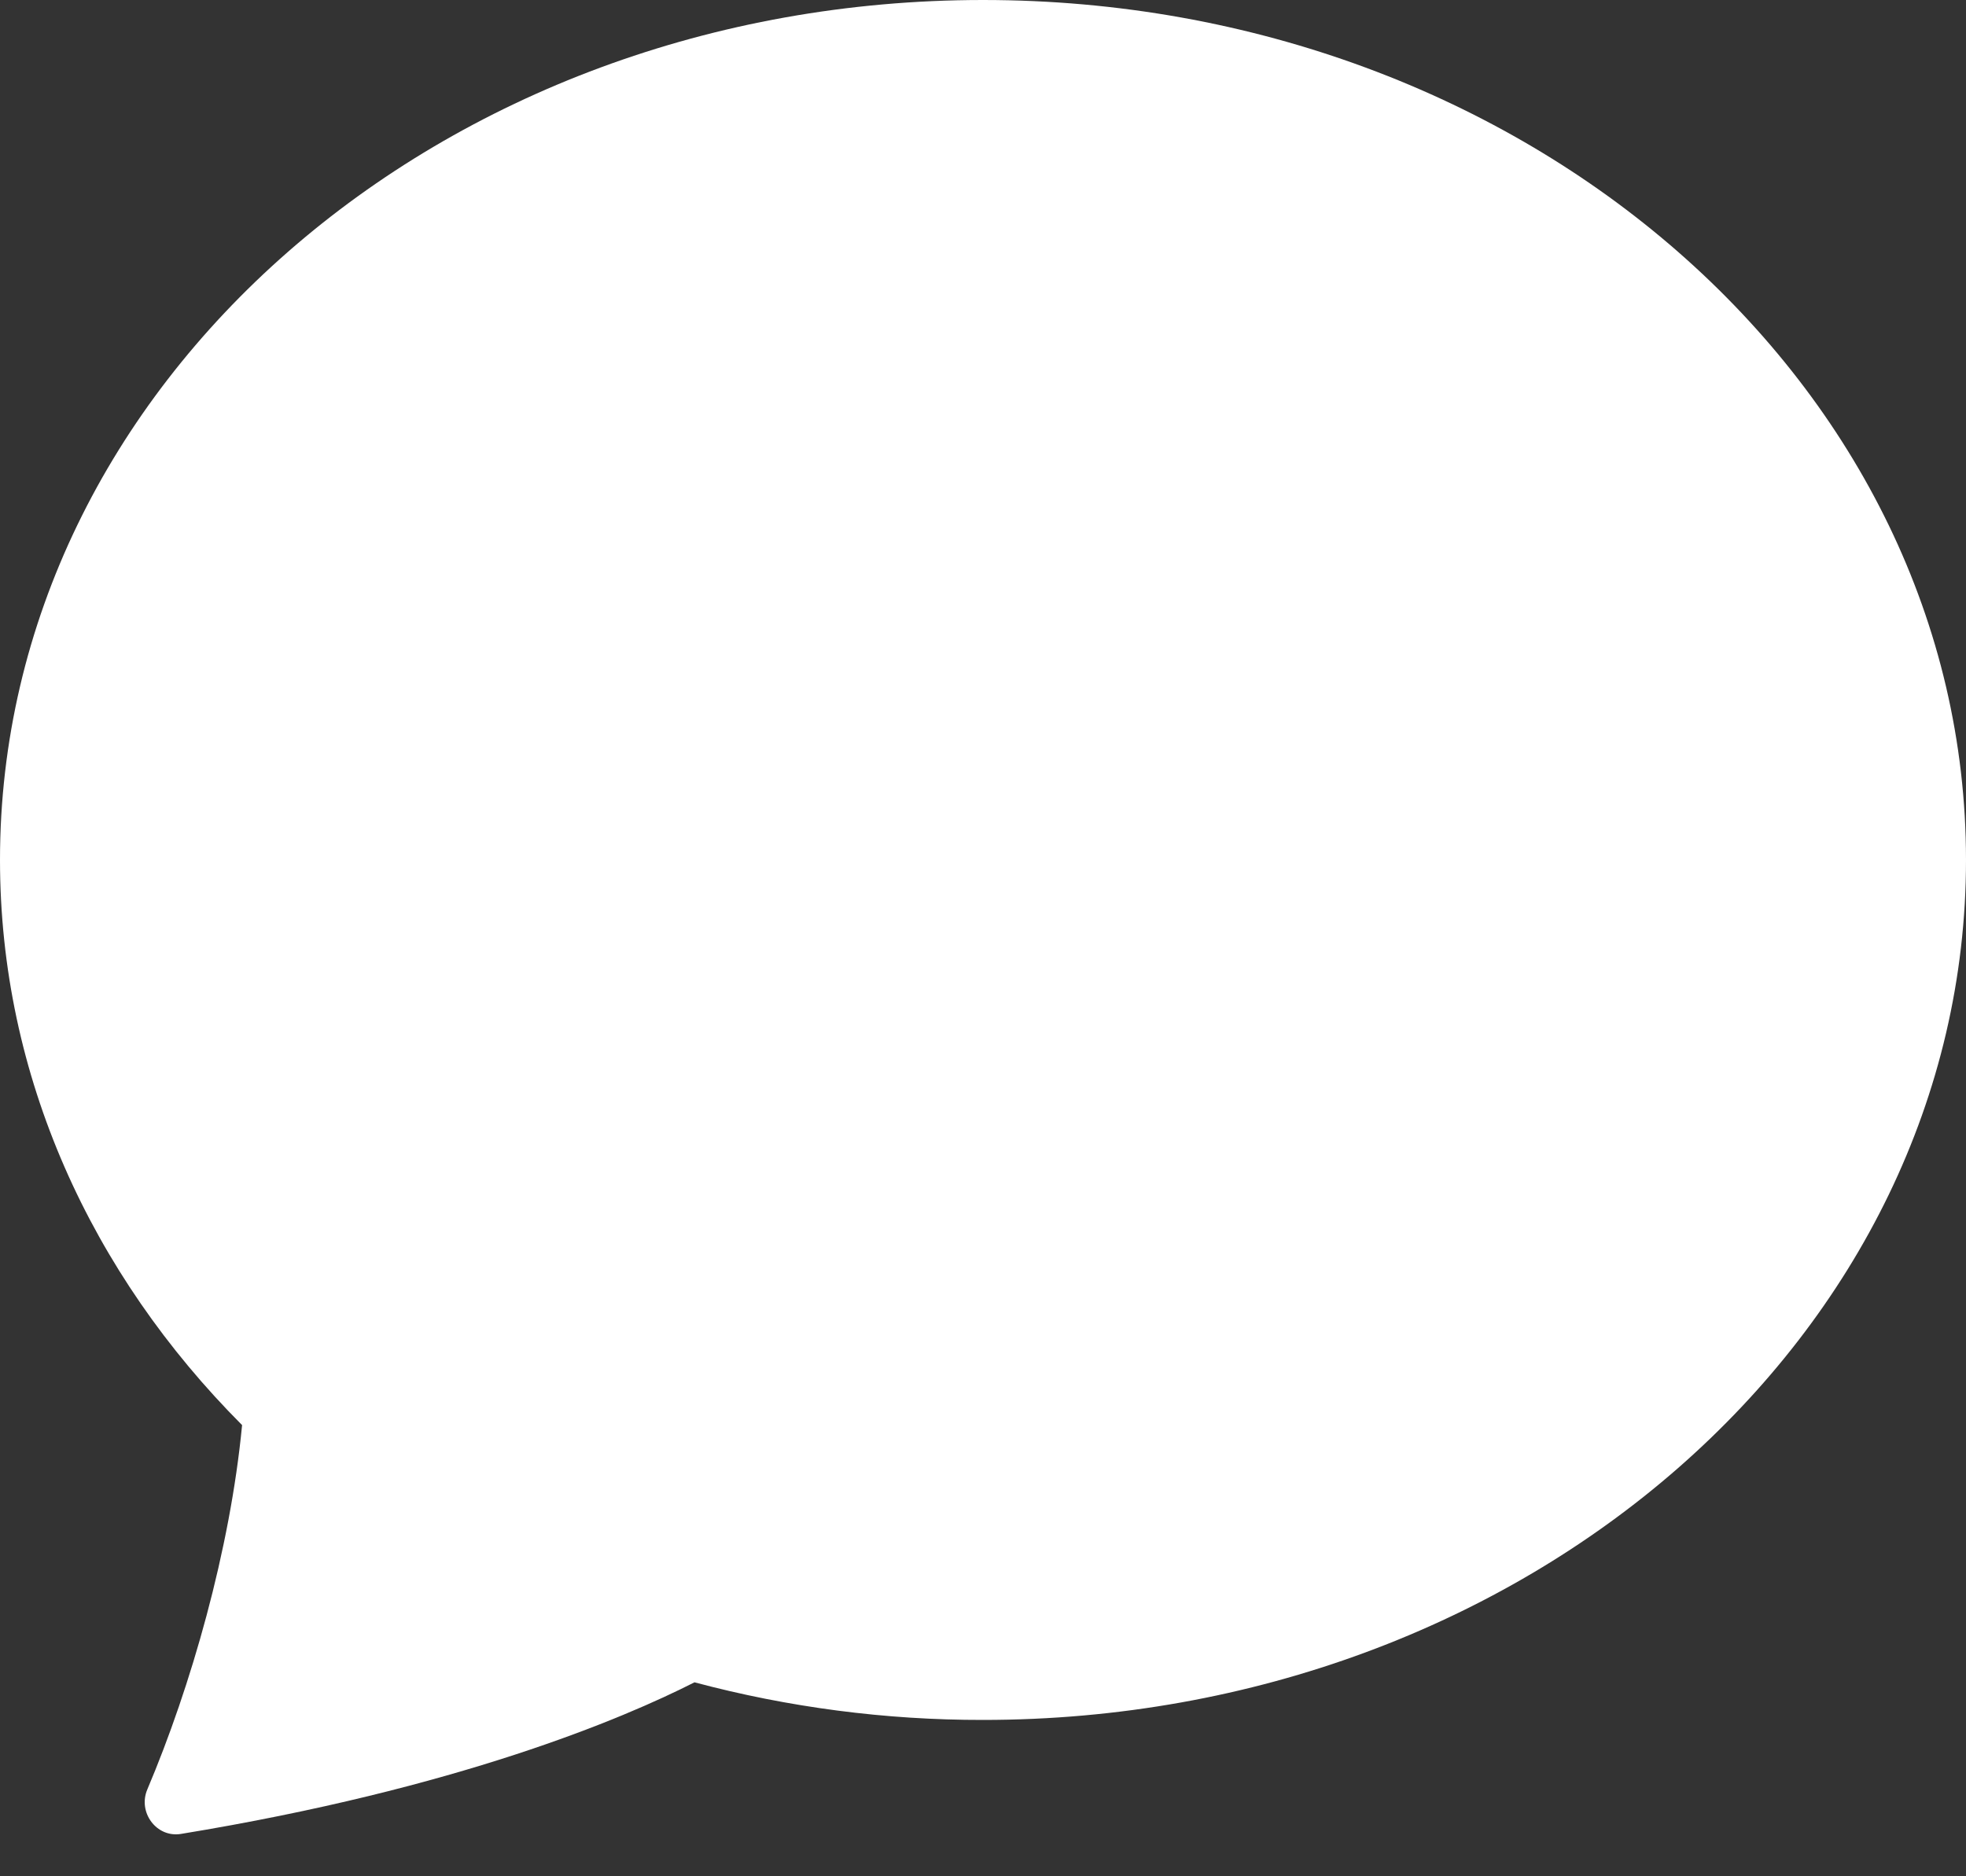 <svg width="44" height="42" viewBox="0 0 44 42" fill="none" xmlns="http://www.w3.org/2000/svg">
<rect x="0" y="0" width="44" height="42" fill="#333333" stroke="none"/>
<path d="M22 38.5C34.15 38.5 44 29.881 44 19.25C44 8.618 34.15 0 22 0C9.851 0 0 8.618 0 19.25C0 24.09 2.043 28.517 5.418 31.9C5.151 34.694 4.271 37.758 3.297 40.056C3.08 40.568 3.501 41.14 4.048 41.052C10.252 40.035 13.94 38.472 15.543 37.658C17.649 38.22 19.82 38.503 22 38.5V38.5Z" fill="white"/>
</svg>

